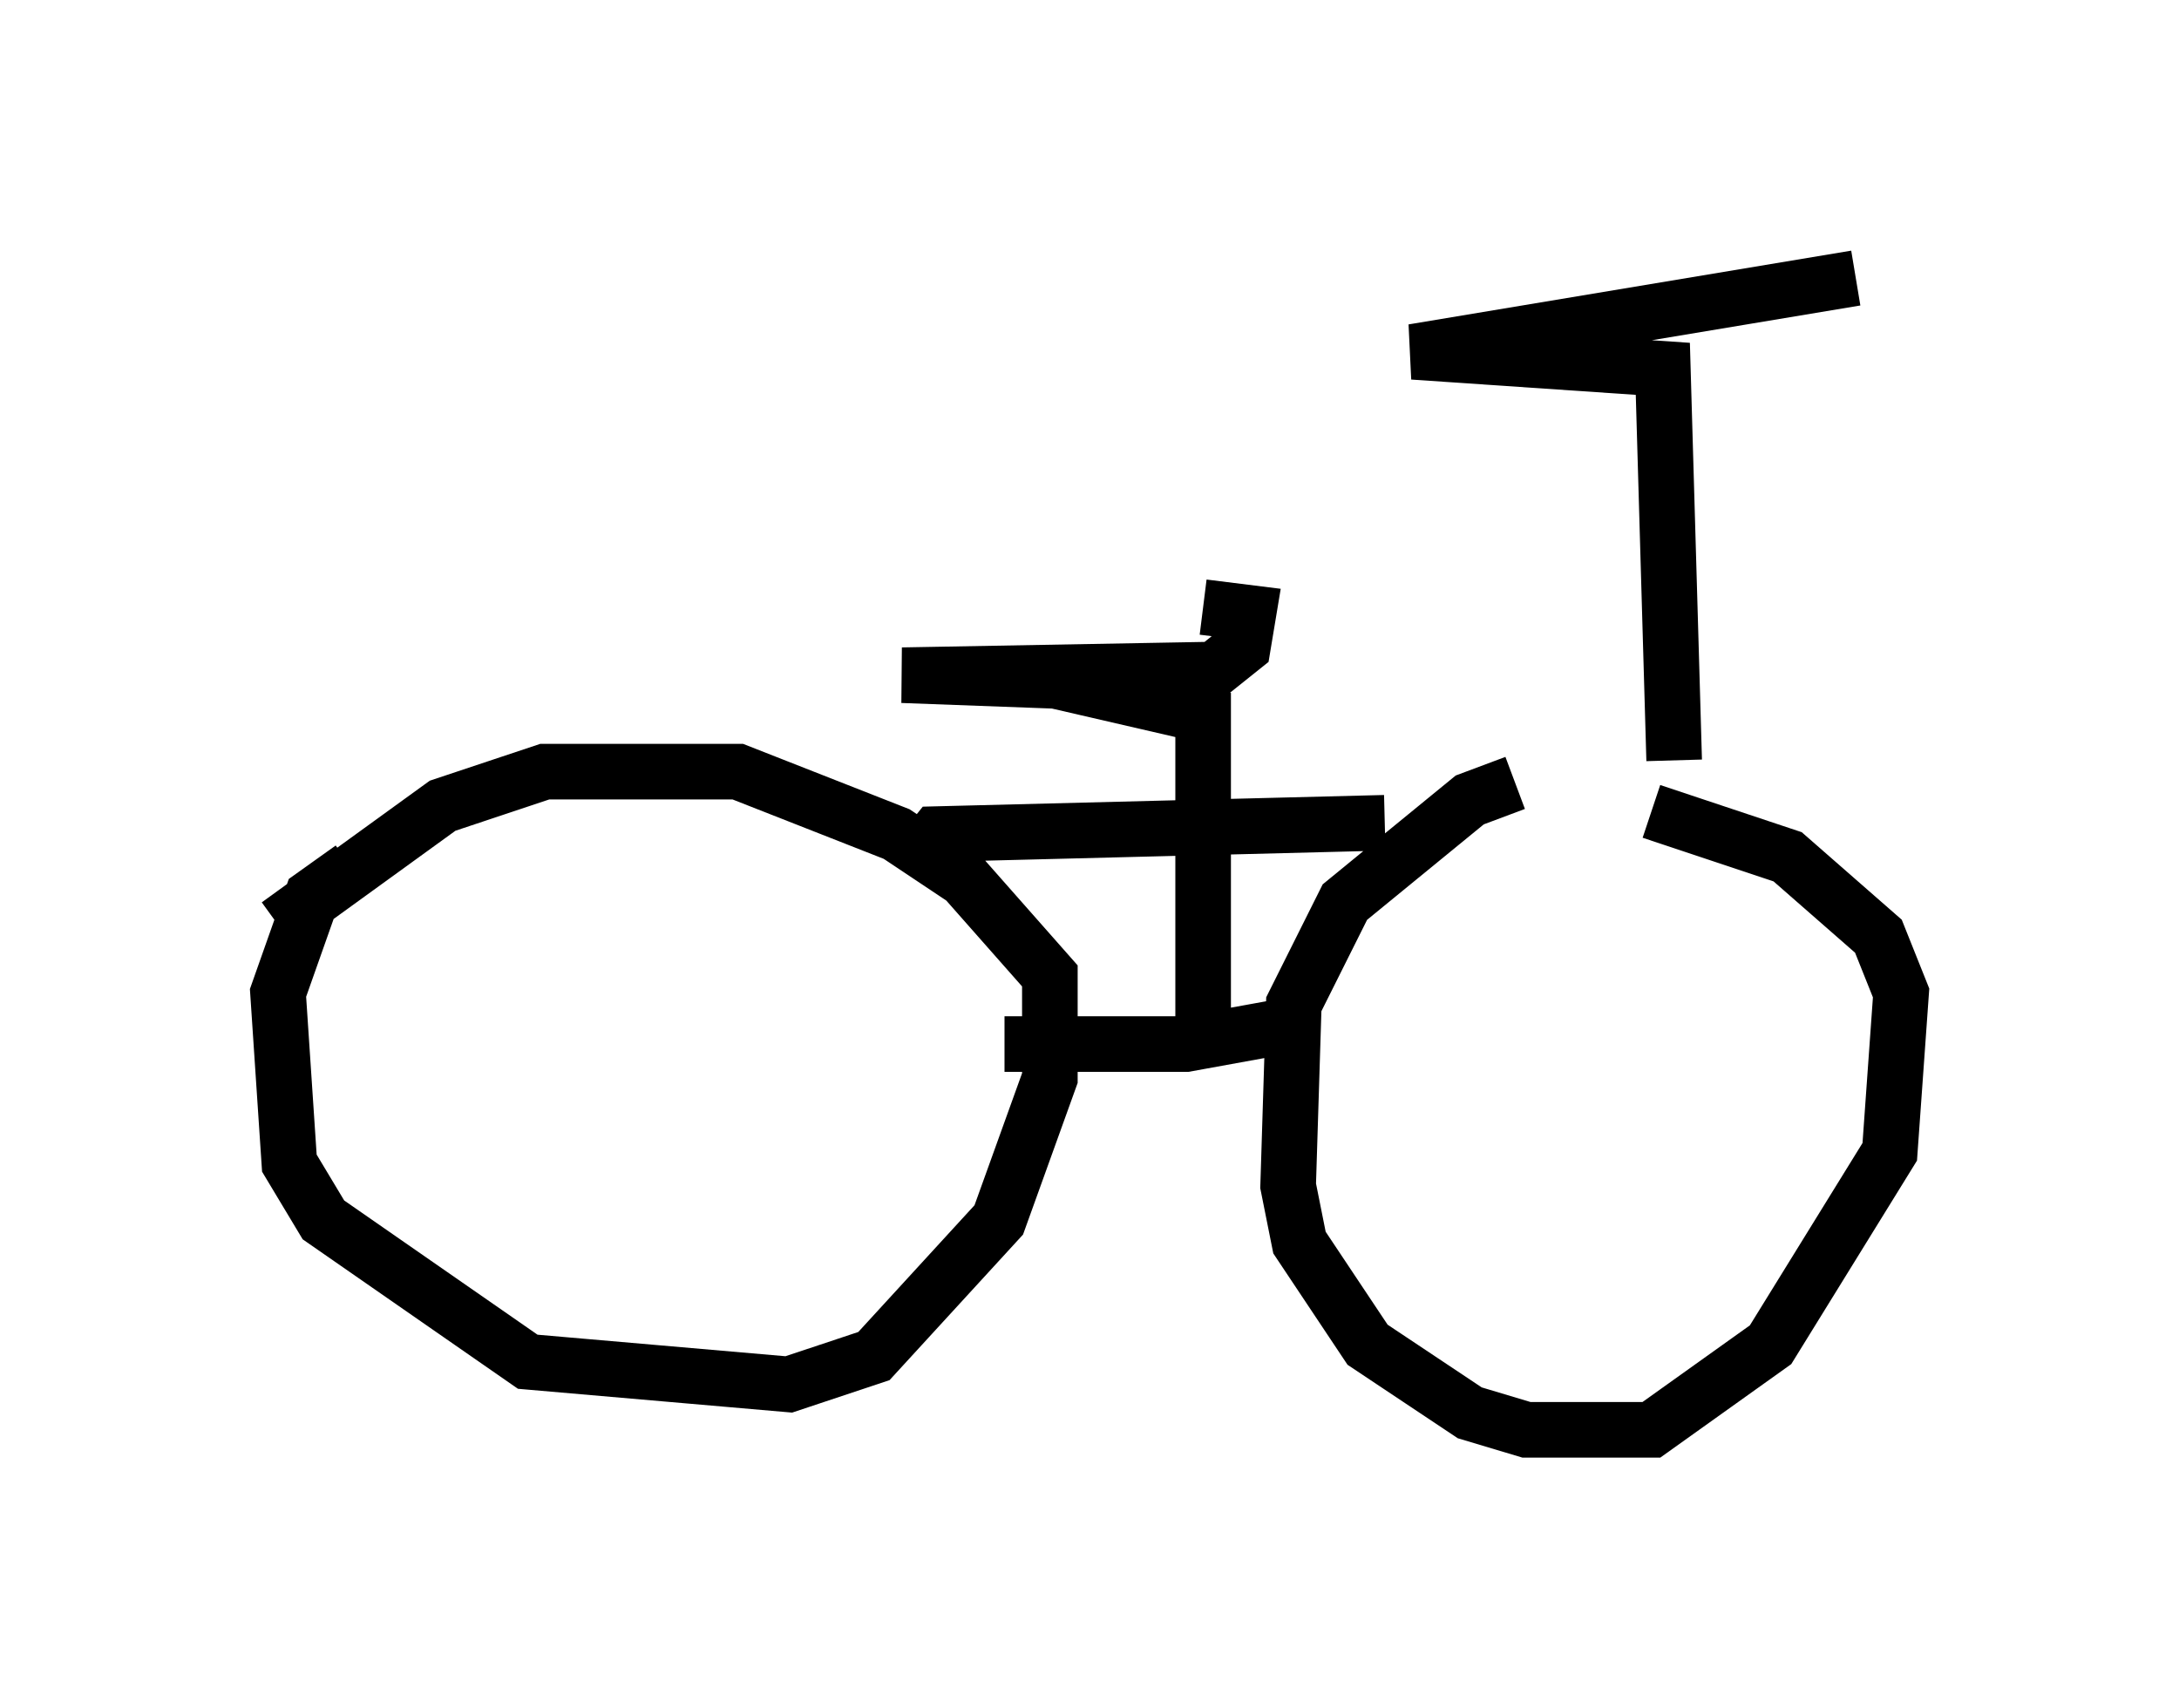 <?xml version="1.0" encoding="utf-8" ?>
<svg baseProfile="full" height="30.723" version="1.1" width="39.196" xmlns="http://www.w3.org/2000/svg" xmlns:ev="http://www.w3.org/2001/xml-events" xmlns:xlink="http://www.w3.org/1999/xlink"><defs /><rect fill="white" height="30.723" width="39.196" x="0" y="0" /><path d="M30.215, 14.086 m-2.96, 0.0 l-0.817, 0.306 -2.246, 1.838 l-0.919, 1.838 -0.102, 3.267 l0.204, 1.021 1.225, 1.838 l1.838, 1.225 1.021, 0.306 l2.246, 0.0 2.144, -1.531 l2.144, -3.471 0.204, -2.858 l-0.408, -1.021 -1.633, -1.429 l-2.45, -0.817 m-23.377, 1.021 l-0.715, 0.51 -0.613, 1.735 l0.204, 3.063 0.613, 1.021 l3.675, 2.552 4.696, 0.408 l1.531, -0.51 2.246, -2.45 l0.919, -2.552 0.0, -1.838 l-1.531, -1.735 -1.225, -0.817 l-2.858, -1.123 -3.471, 0.0 l-1.838, 0.613 -2.96, 2.144 m13.067, 2.144 l3.267, 0.0 2.246, -0.408 m6.533, -4.696 l-0.204, -7.044 -4.492, -0.306 l7.963, -1.327 m-11.74, 13.475 l0.0, -5.615 -2.654, -0.613 l-2.756, -0.102 5.615, -0.102 l0.51, -0.408 0.102, -0.613 l-0.817, -0.102 m-5.206, 4.594 l0.408, -0.51 8.065, -0.204 " fill="none" stroke="black" stroke-width="1" /></svg>